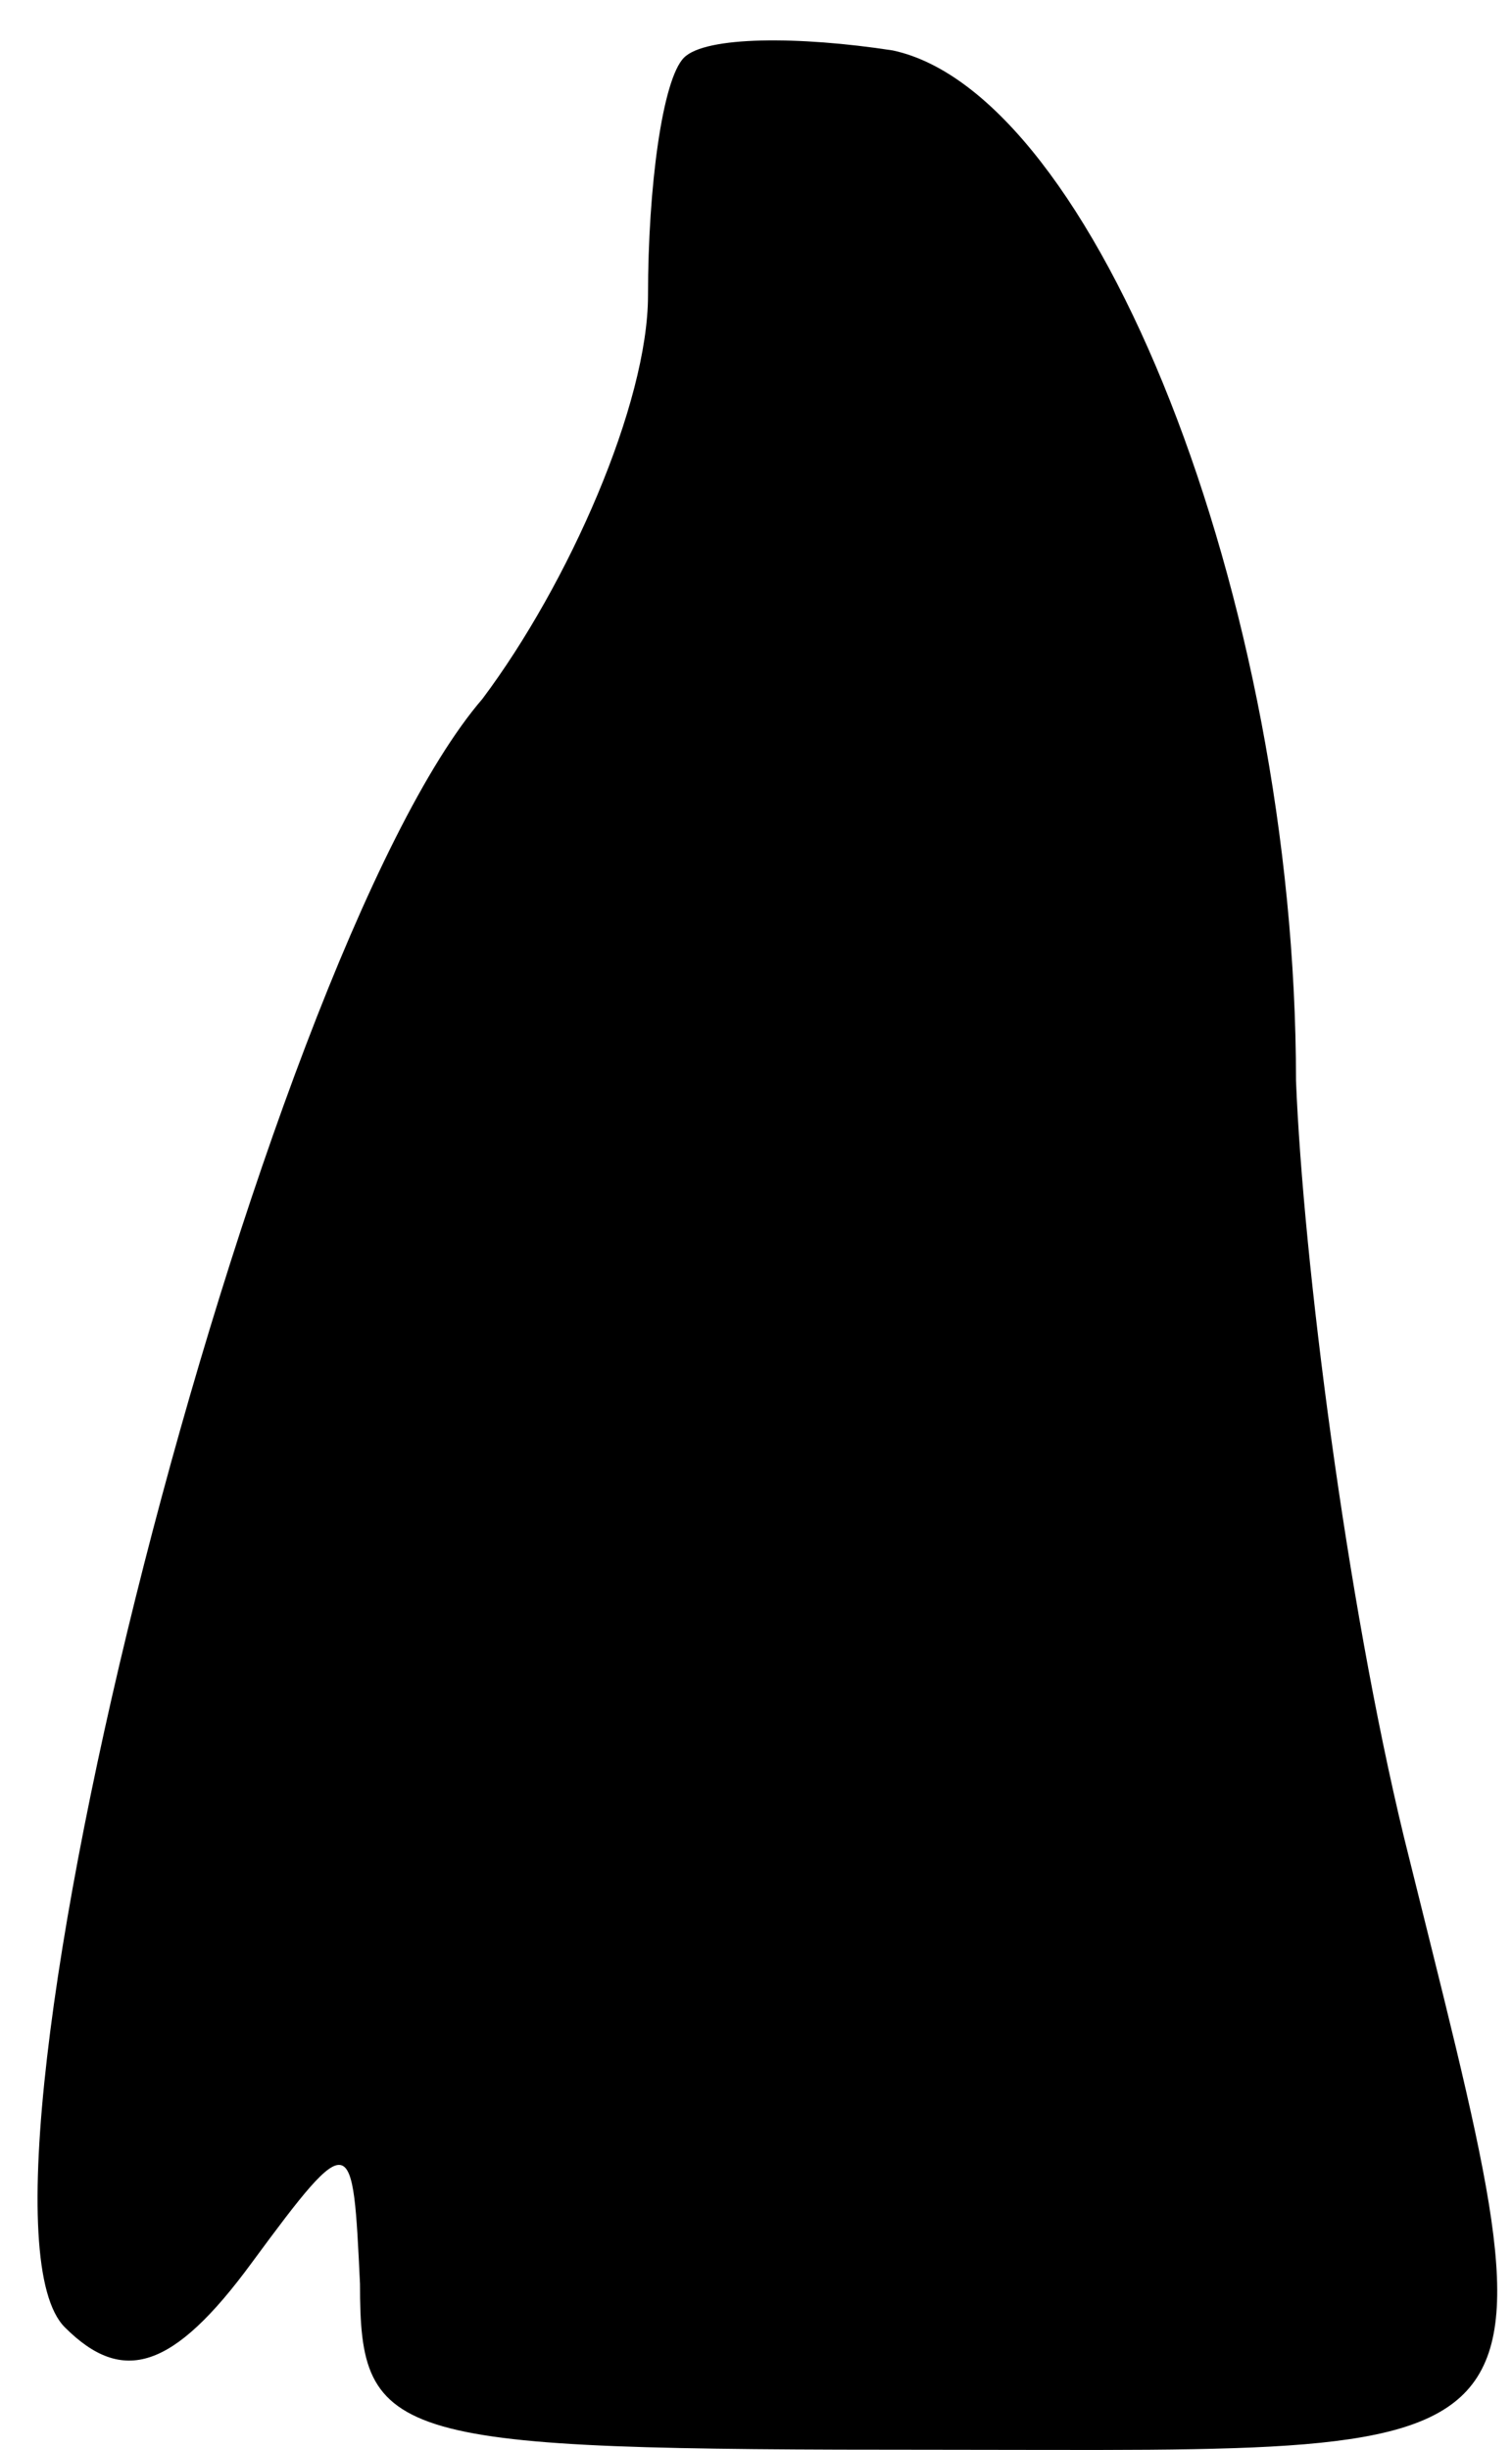 <?xml version="1.0" standalone="no"?>
<!DOCTYPE svg PUBLIC "-//W3C//DTD SVG 20010904//EN"
 "http://www.w3.org/TR/2001/REC-SVG-20010904/DTD/svg10.dtd">
<svg version="1.0" xmlns="http://www.w3.org/2000/svg"
 width="21pt" height="34pt" viewBox="0 0 21 34"
 preserveAspectRatio="xMidYMid meet">
<g transform="translate(0,34) scale(0.1,-0.1)"
fill="#000000" stroke="none">
<path fill="#000000" stroke="none" d="M95 332 c-3 -3 -5 -18 -5 -33 0 -15
-11 -40 -23 -56 -31 -36 -75 -209 -58 -226 8 -8 15 -6 26 9 14 19 14 18 15 -3
0 -22 4 -23 80 -23 90 0 87 -4 65 85 -8 33 -14 80 -15 105 0 67 -28 137 -56
143 -13 2 -26 2 -29 -1z"/>
</g>
</svg>
